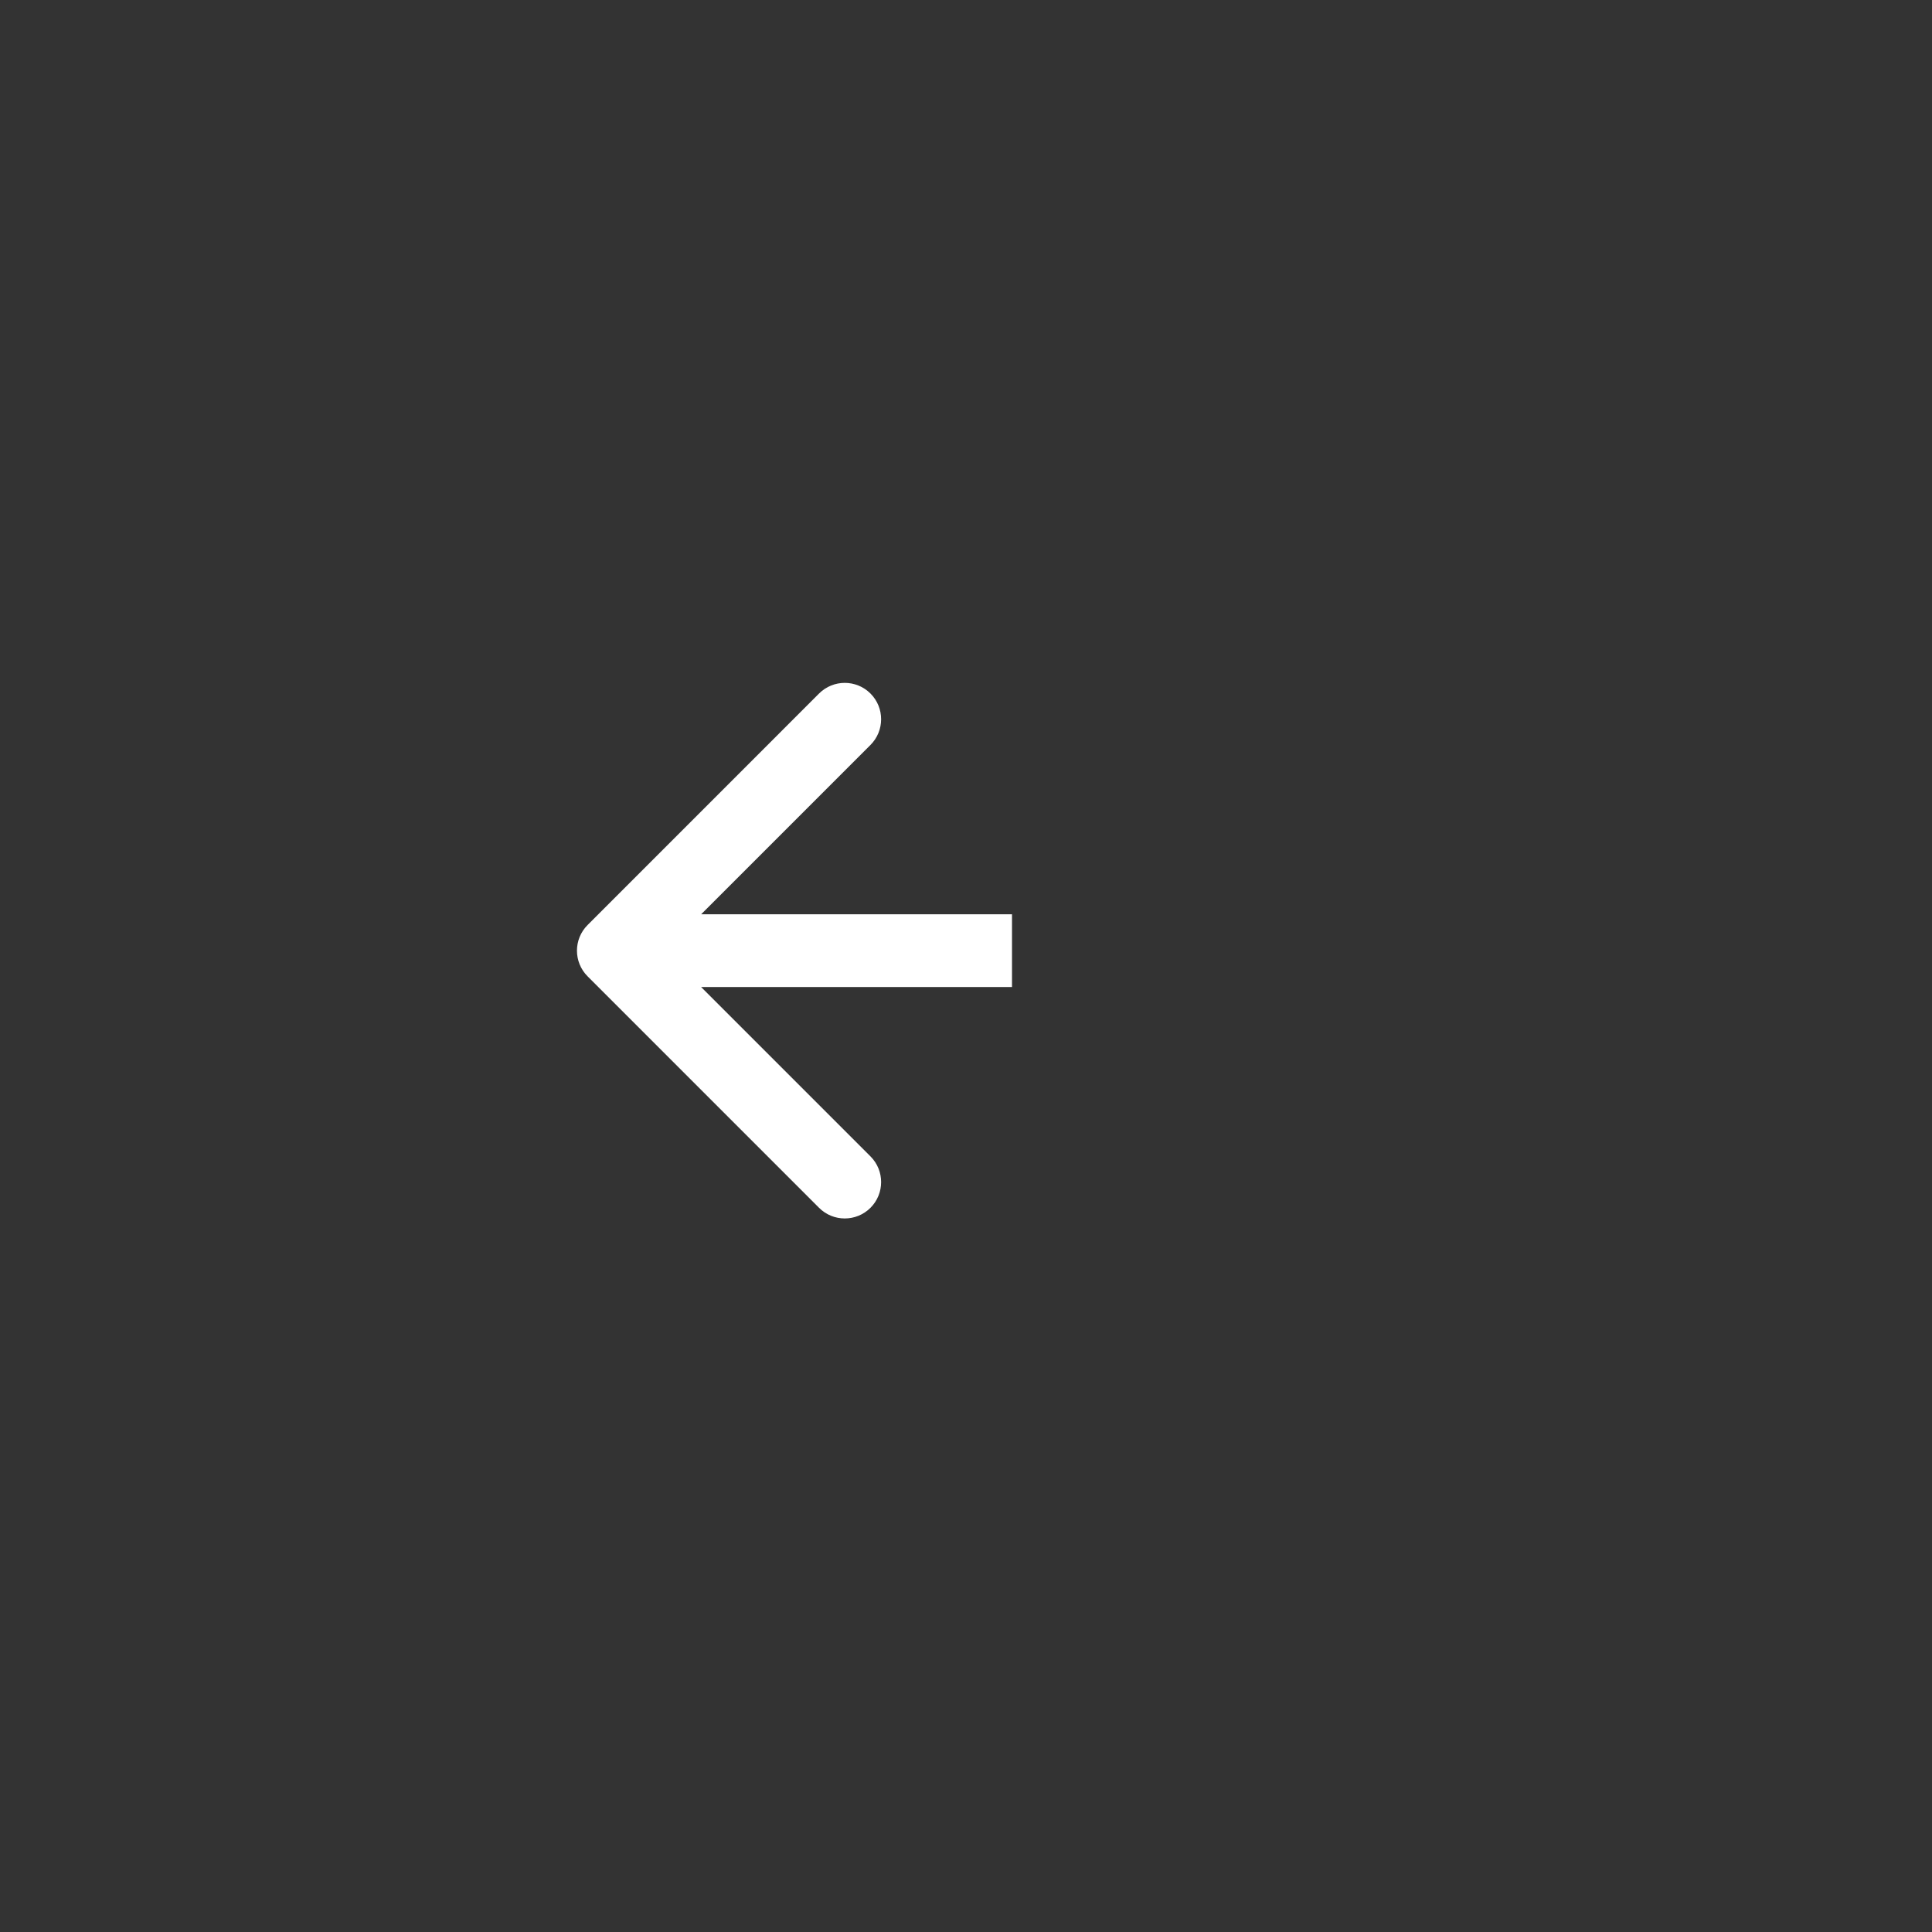 <svg width="63" height="63" viewBox="0 0 63 63" fill="none" xmlns="http://www.w3.org/2000/svg">
<rect x="0" y="0" width="63" height="63" fill="#333333" stroke="none"/>
<g clip-path="url(#clip0_172_180)">
<g clip-path="url(#clip1_172_180)">
<path d="M19.162 31.838C18.698 31.375 18.698 30.625 19.162 30.162L26.708 22.615C27.171 22.152 27.922 22.152 28.385 22.615C28.848 23.078 28.848 23.829 28.385 24.292L21.677 31L28.385 37.708C28.848 38.171 28.848 38.922 28.385 39.385C27.922 39.848 27.171 39.848 26.708 39.385L19.162 31.838ZM31.375 29.814H33V32.186H31.375V29.814ZM31.375 32.186H20V29.814L31.375 29.814V32.186Z" fill="white"/>
</g>
</g>
<defs>
<clipPath id="clip0_172_180">
<rect width="63" height="63" fill="white" transform="matrix(-1 0 0 1 63 0)"/>
</clipPath>
<clipPath id="clip1_172_180">
<rect width="63" height="63" fill="white" transform="matrix(-1 0 0 1 59 -2)"/>
</clipPath>
</defs>
</svg>
